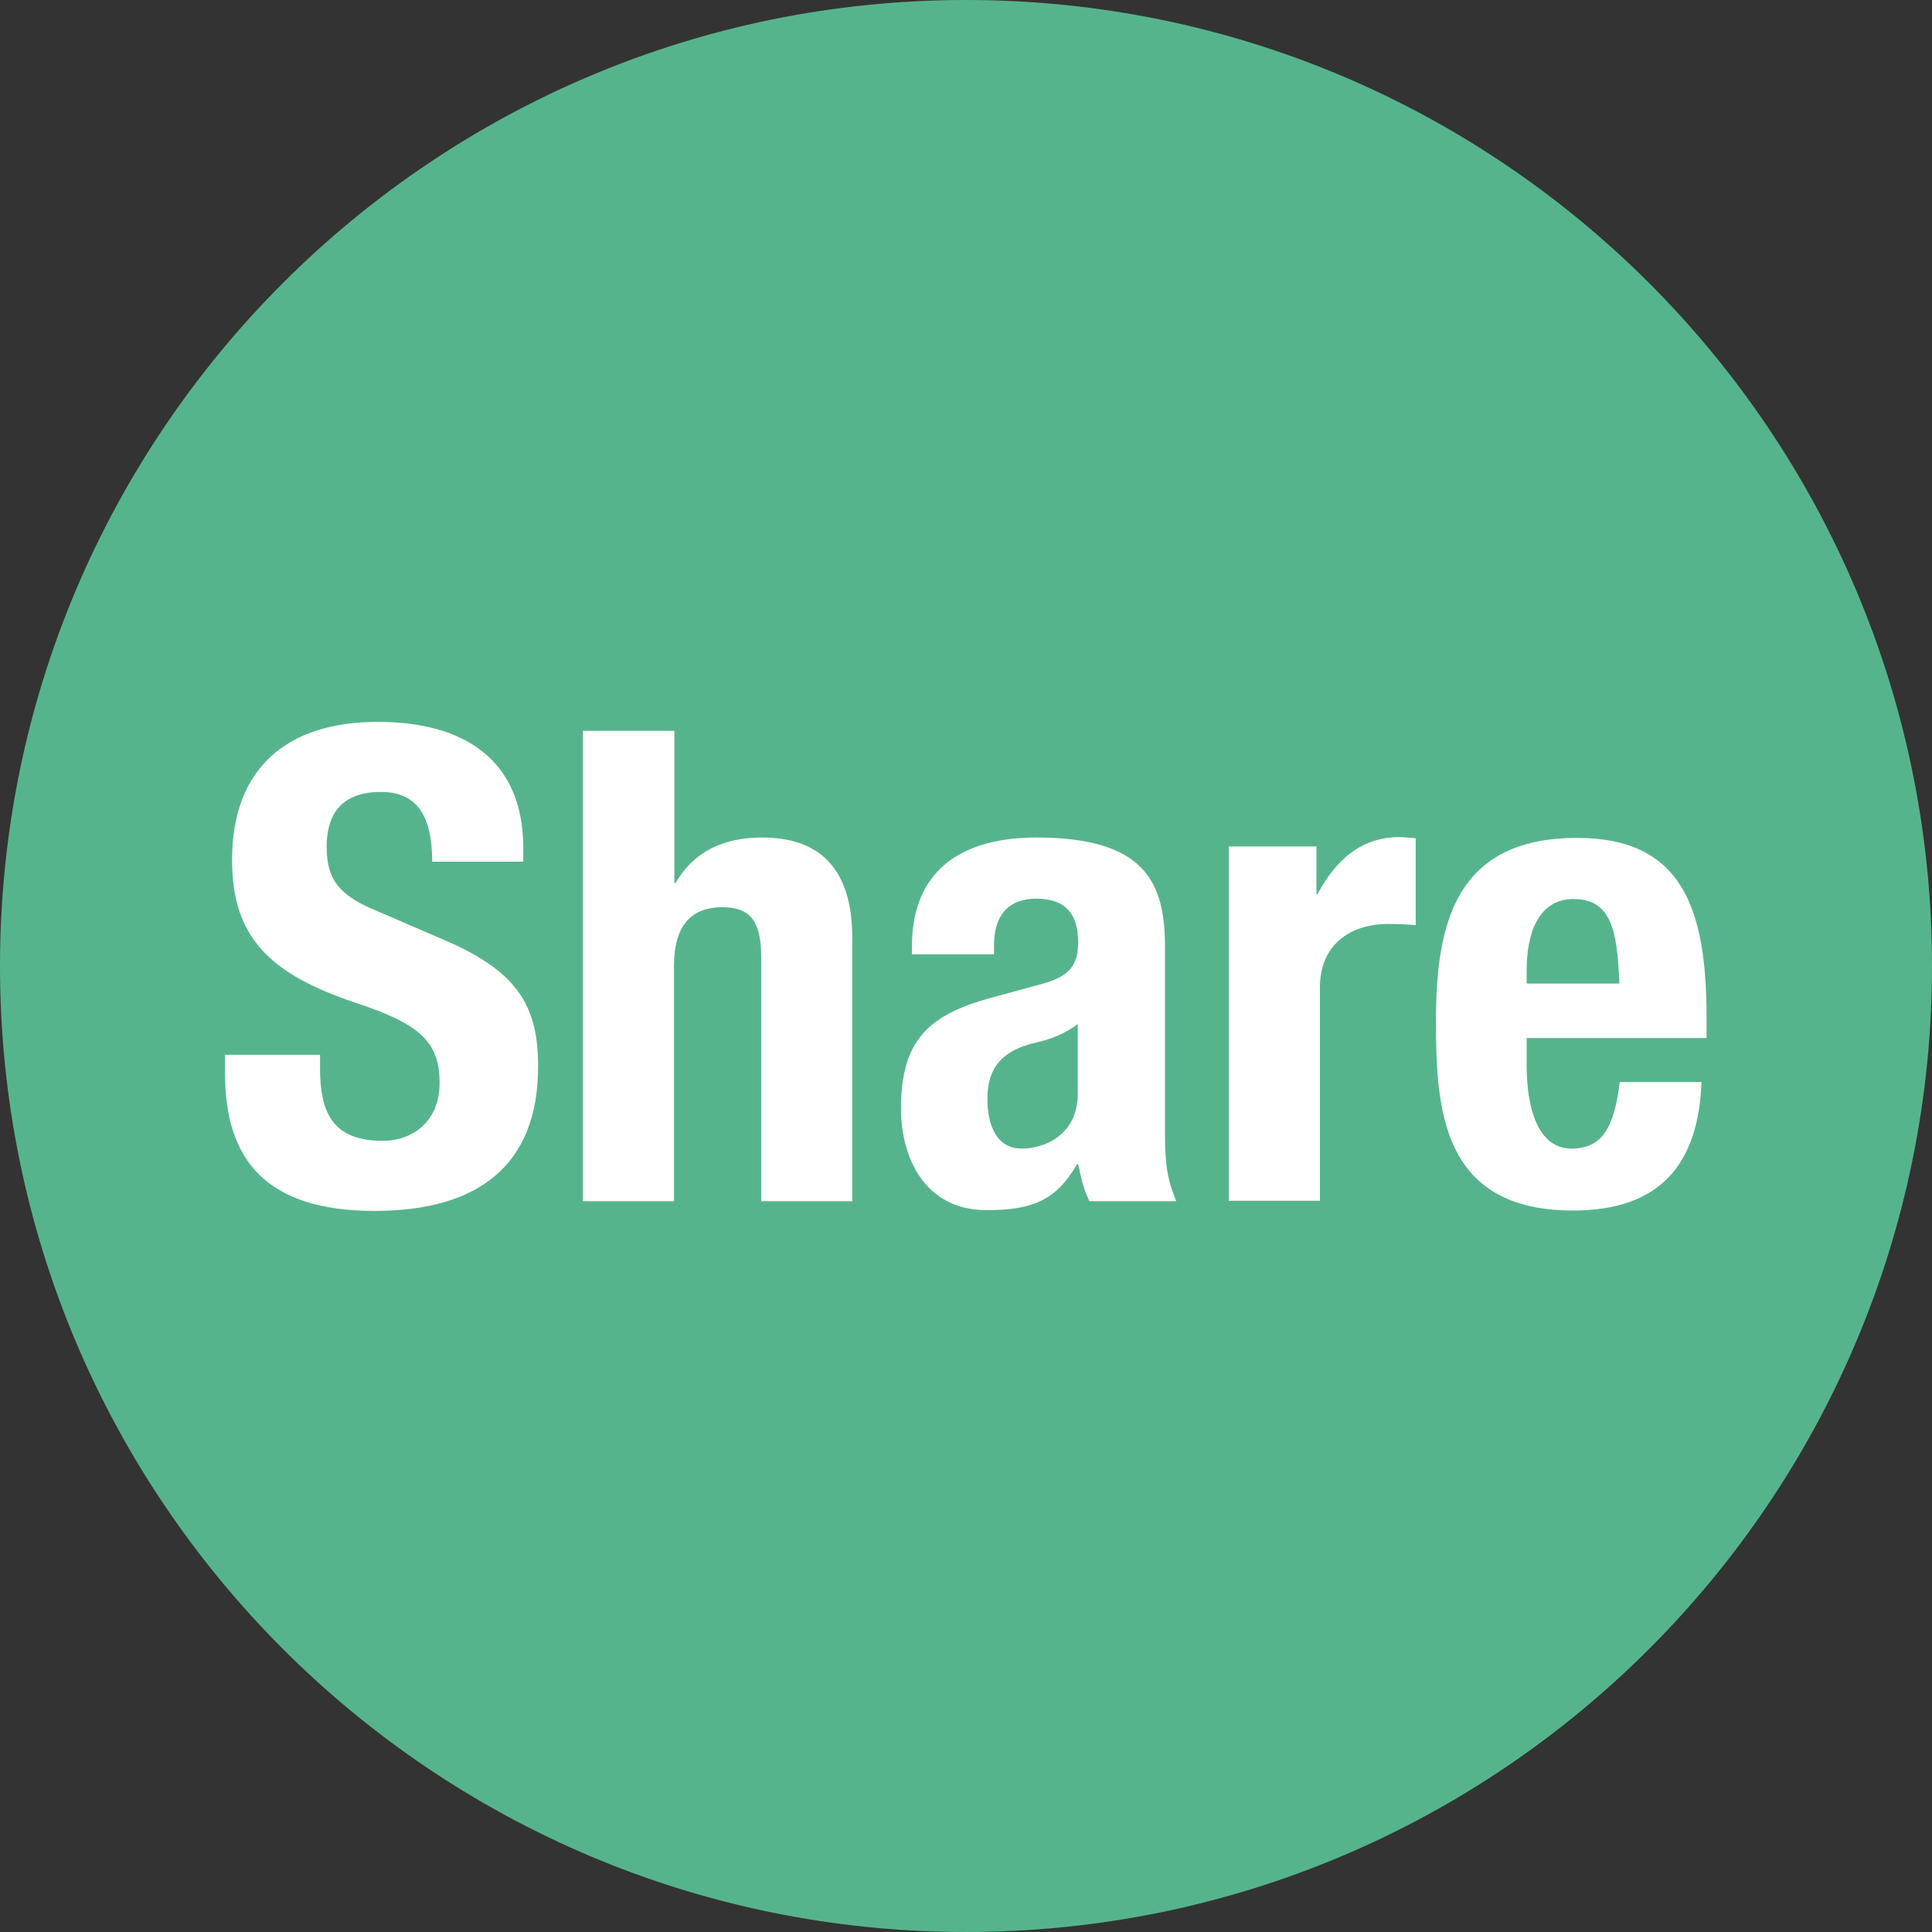 <?xml version="1.0" encoding="utf-8"?>
<!-- Generator: Adobe Illustrator 22.1.0, SVG Export Plug-In . SVG Version: 6.00 Build 0)  -->
<svg version="1.1" id="Layer_1" xmlns="http://www.w3.org/2000/svg" xmlns:xlink="http://www.w3.org/1999/xlink" x="0px" y="0px"
	 viewBox="0 0 496.2 496.2" style="enable-background:new 0 0 496.2 496.2;" xml:space="preserve">
<rect x="0" y="0" width="496.2" height="496.2" fill="#333333" stroke="none"/>
<style type="text/css">
	.st0{fill:#56B48C;}
	.st1{fill:#FFFFFF;}
</style>
<path class="st0" d="M248.1,0C111.1,0,0,111.1,0,248.1c0,137,111.1,248.1,248.1,248.1c137,0,248.1-111.1,248.1-248.1
	C496.2,111.1,385.1,0,248.1,0z"/>
<g>
	<path class="st1" d="M82.2,270.8v3.6c0,11.3,3.2,18.6,16.1,18.6c7.4,0,14.6-4.7,14.6-14.9c0-10.8-5.4-15.2-21.7-20.6
		c-21.7-7.3-31.6-16.6-31.6-36.6c0-23.7,14.2-35.5,37.4-35.5c21.7,0,37.4,9.3,37.4,32.5v3.4H111c0-11.5-3.7-17.9-13.2-17.9
		c-11,0-13.9,6.8-13.9,14c0,7.4,2.2,12.2,12.5,16.4l18.8,8.1c18.3,8.1,23,17.1,23,32c0,25.6-15.6,37.1-42,37.1
		c-27.6,0-38.4-12.9-38.4-35.2v-4.9H82.2z"/>
	<path class="st1" d="M149.8,187.7h23.4v39.1h0.3c4.6-8,12.2-11.7,22.2-11.7c14.7,0,23.2,7.8,23.2,25.9v67.5h-23.4v-62.8
		c0-9.3-3-12.7-10-12.7c-8.3,0-12.4,5.1-12.4,15.1v60.4h-23.4V187.7z"/>
	<path class="st1" d="M234.2,245.4v-2.2c0-21,14.4-28.1,32-28.1c27.8,0,33,11.5,33,27.9v47.9c0,8.6,0.7,12.2,2.9,17.6h-22.3
		c-1.5-2.9-2.2-6.3-2.9-9.5h-0.3c-5.4,9.5-11.8,11.8-23.2,11.8c-16.2,0-22-13.9-22-26.1c0-17.3,6.9-24,23-28.4l13.2-3.6
		c6.9-1.9,9.3-4.6,9.3-10.7c0-6.9-2.9-11.2-10.8-11.2c-7.3,0-10.8,4.6-10.8,11.8v2.5H234.2z M276.8,263c-3.2,2.5-7.1,3.9-10,4.6
		c-9.5,2-13.2,6.6-13.2,14.7c0,6.9,2.5,12.7,8.8,12.7c6.3,0,14.4-3.9,14.4-14V263z"/>
	<path class="st1" d="M315.8,217.4h22.3v12.2h0.3c4.7-8.8,11.3-14.6,21-14.6c1.4,0,2.9,0.2,4.2,0.3v22.3c-2.5-0.2-4.7-0.3-7.3-0.3
		c-8.1,0-17.3,4.2-17.3,16.4v54.7h-23.4V217.4z"/>
	<path class="st1" d="M392.1,266.5v7.3c0,10.8,2.9,21.2,11.5,21.2c8,0,11-5.6,12.4-17.1h21c-0.8,21.2-10.7,33-33,33
		c-33.8,0-35.2-26.1-35.2-48.7c0-24.4,4.7-47,36.2-47c27.2,0,33.3,18.3,33.3,46.2v5.2H392.1z M415.9,252.6
		c-0.5-13.9-2.2-21.7-11.8-21.7c-9.3,0-12,9.5-12,18.1v3.6H415.9z"/>
</g>
</svg>

